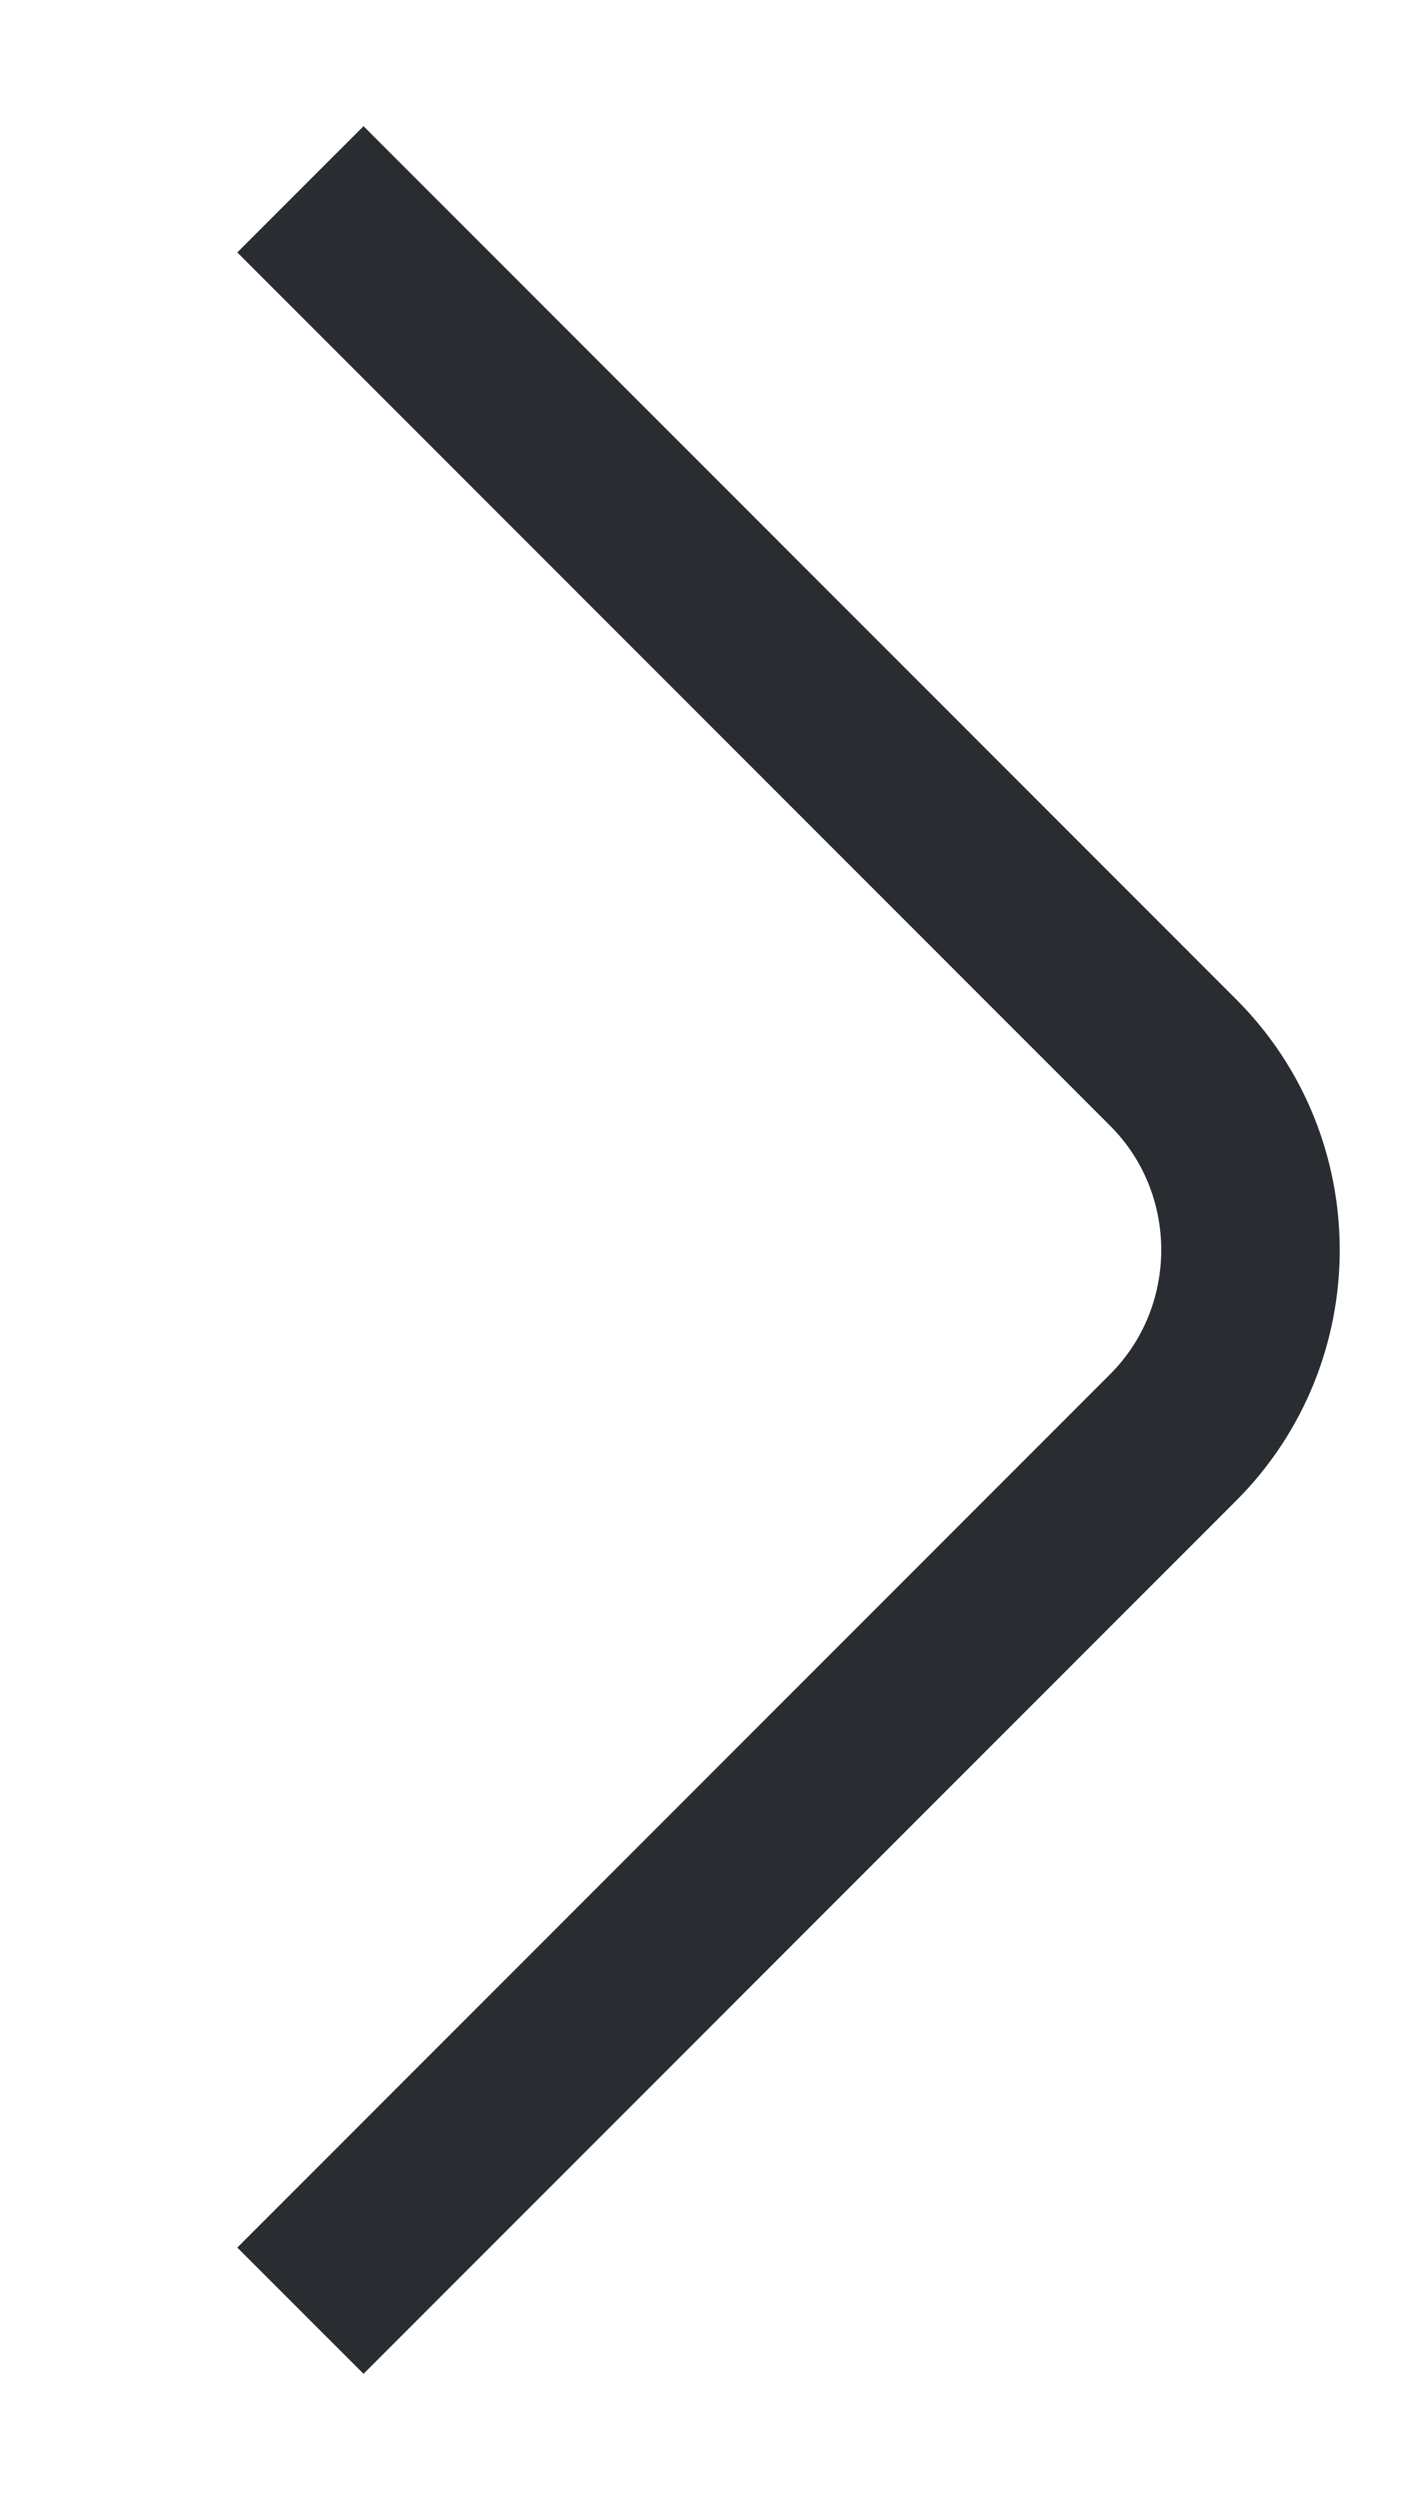 <svg width="8" height="14" viewBox="0 0 8 14" fill="none" xmlns="http://www.w3.org/2000/svg">
<path d="M1.683 12.94L6.572 8.05C7.15 7.472 7.15 6.527 6.572 5.95L1.683 1.06" stroke="#292D32" strokeWidth="1.5" strokeMiterlimit="10" strokeLinecap="round" strokeLinejoin="round"/>
</svg>

